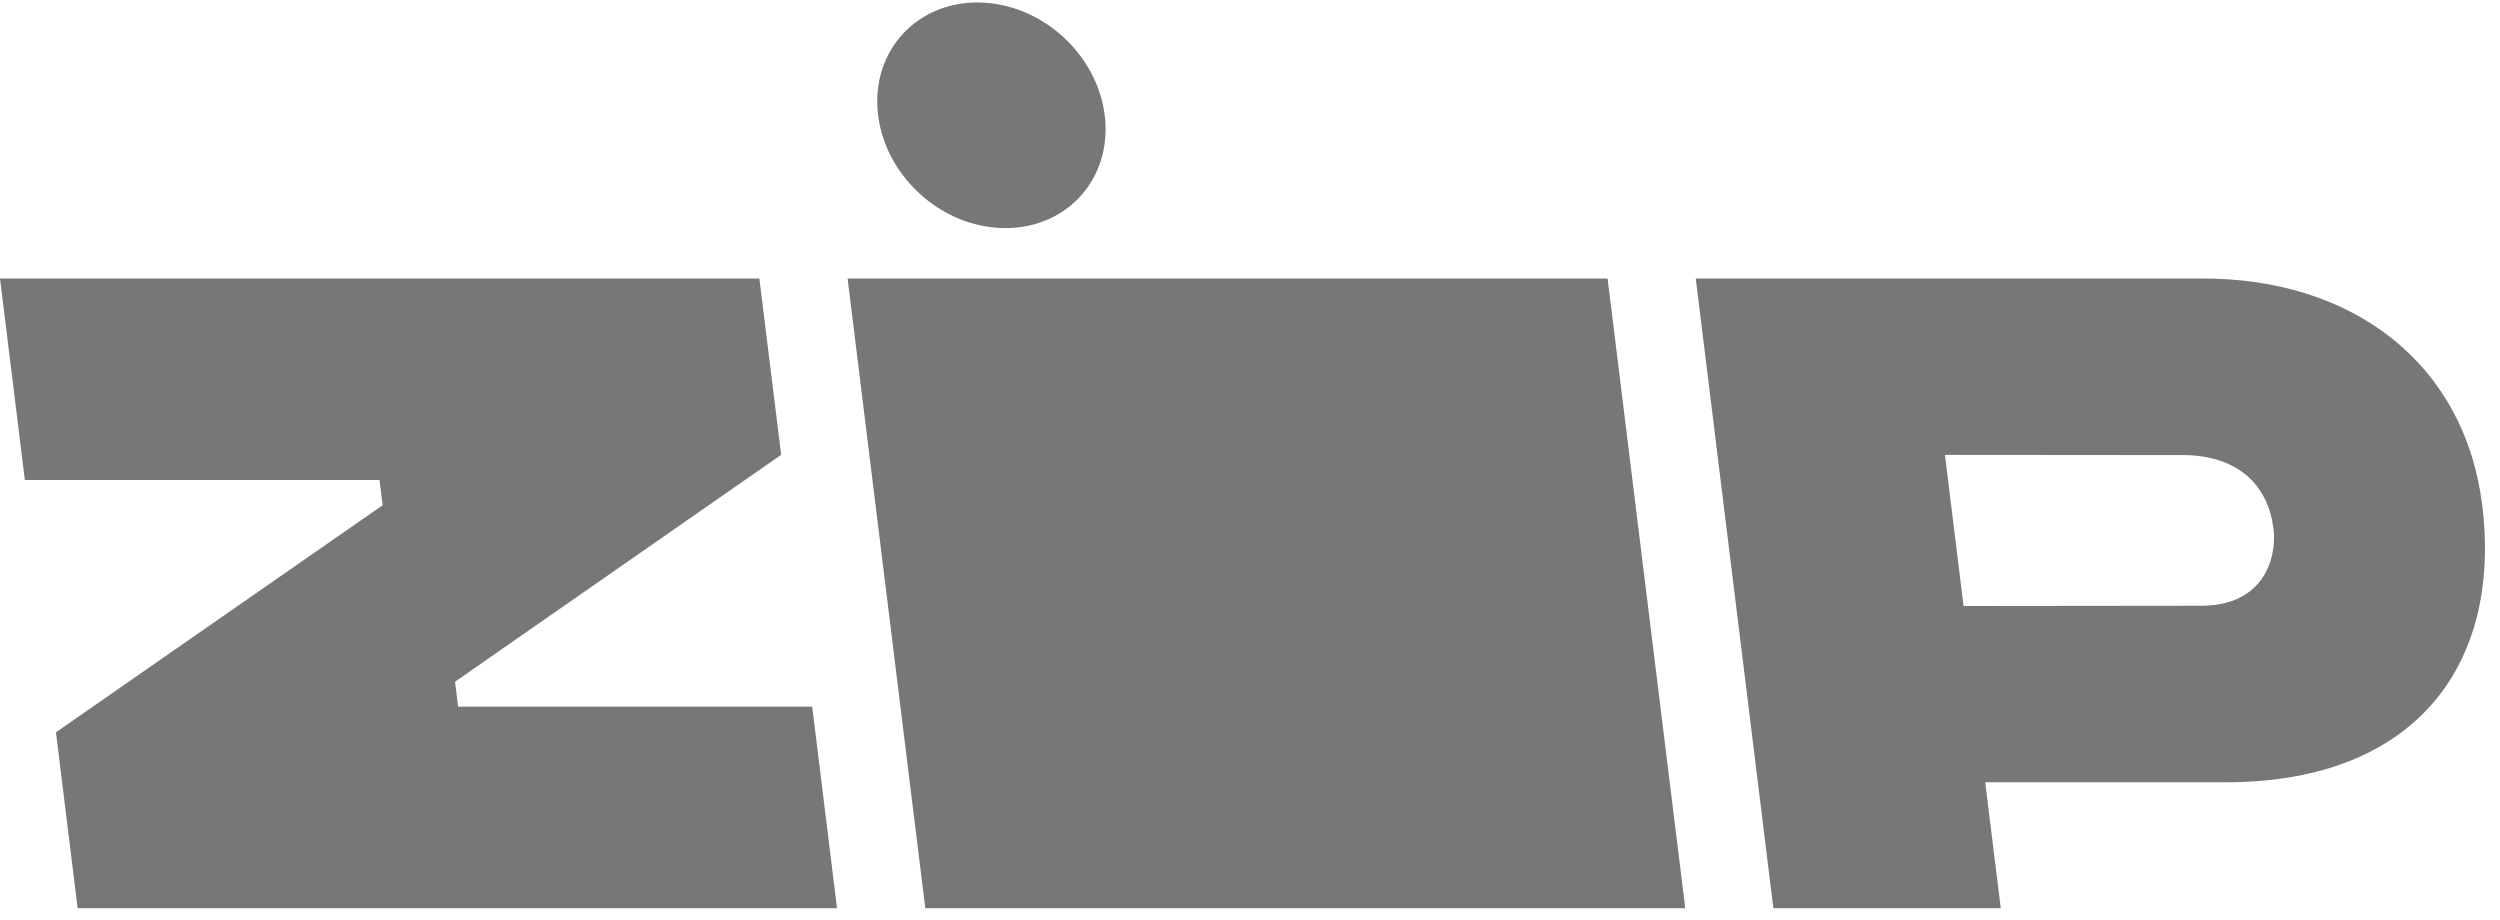 <svg width="87" height="32" viewBox="0 0 87 32" fill="none" xmlns="http://www.w3.org/2000/svg">
<g id="Zip_Logo" clip-path="url(#clip0_9_77)">
<path id="Vector" d="M29.496 9.692L32.2 31.606H58.647L55.944 9.692H29.496Z" fill="#777777"/>
<path id="Vector_2" d="M37.04 1.323C38.728 2.903 38.96 5.388 37.558 6.873C36.156 8.358 33.651 8.281 31.963 6.701C30.275 5.121 30.043 2.636 31.445 1.151C32.847 -0.334 35.352 -0.257 37.04 1.323Z" fill="#777777"/>
<path id="Vector_3" fill-rule="evenodd" clip-rule="evenodd" d="M86.381 17.581C85.771 12.655 81.885 9.67 76.603 9.692H59.012L61.713 31.605H69.627L69.085 27.223H77.46C84.053 27.223 87.069 23.133 86.381 17.581ZM76.606 21.08L68.332 21.089L67.684 15.83L76.004 15.837C77.962 15.859 78.963 16.956 79.124 18.458C79.224 19.423 78.779 21.079 76.606 21.079V21.08Z" fill="#777777"/>
<path id="Vector_4" d="M1.947 25.483L2.702 31.606H29.129L28.264 24.593H15.943L15.835 23.724L27.184 15.828L26.426 9.692H0L0.865 16.705H13.207L13.316 17.582L1.947 25.483Z" fill="#777777"/>
</g>
<defs>
<clipPath id="clip0_9_77">
<rect width="86.648" height="31.606" fill="white"/>
</clipPath>
</defs>
</svg>

